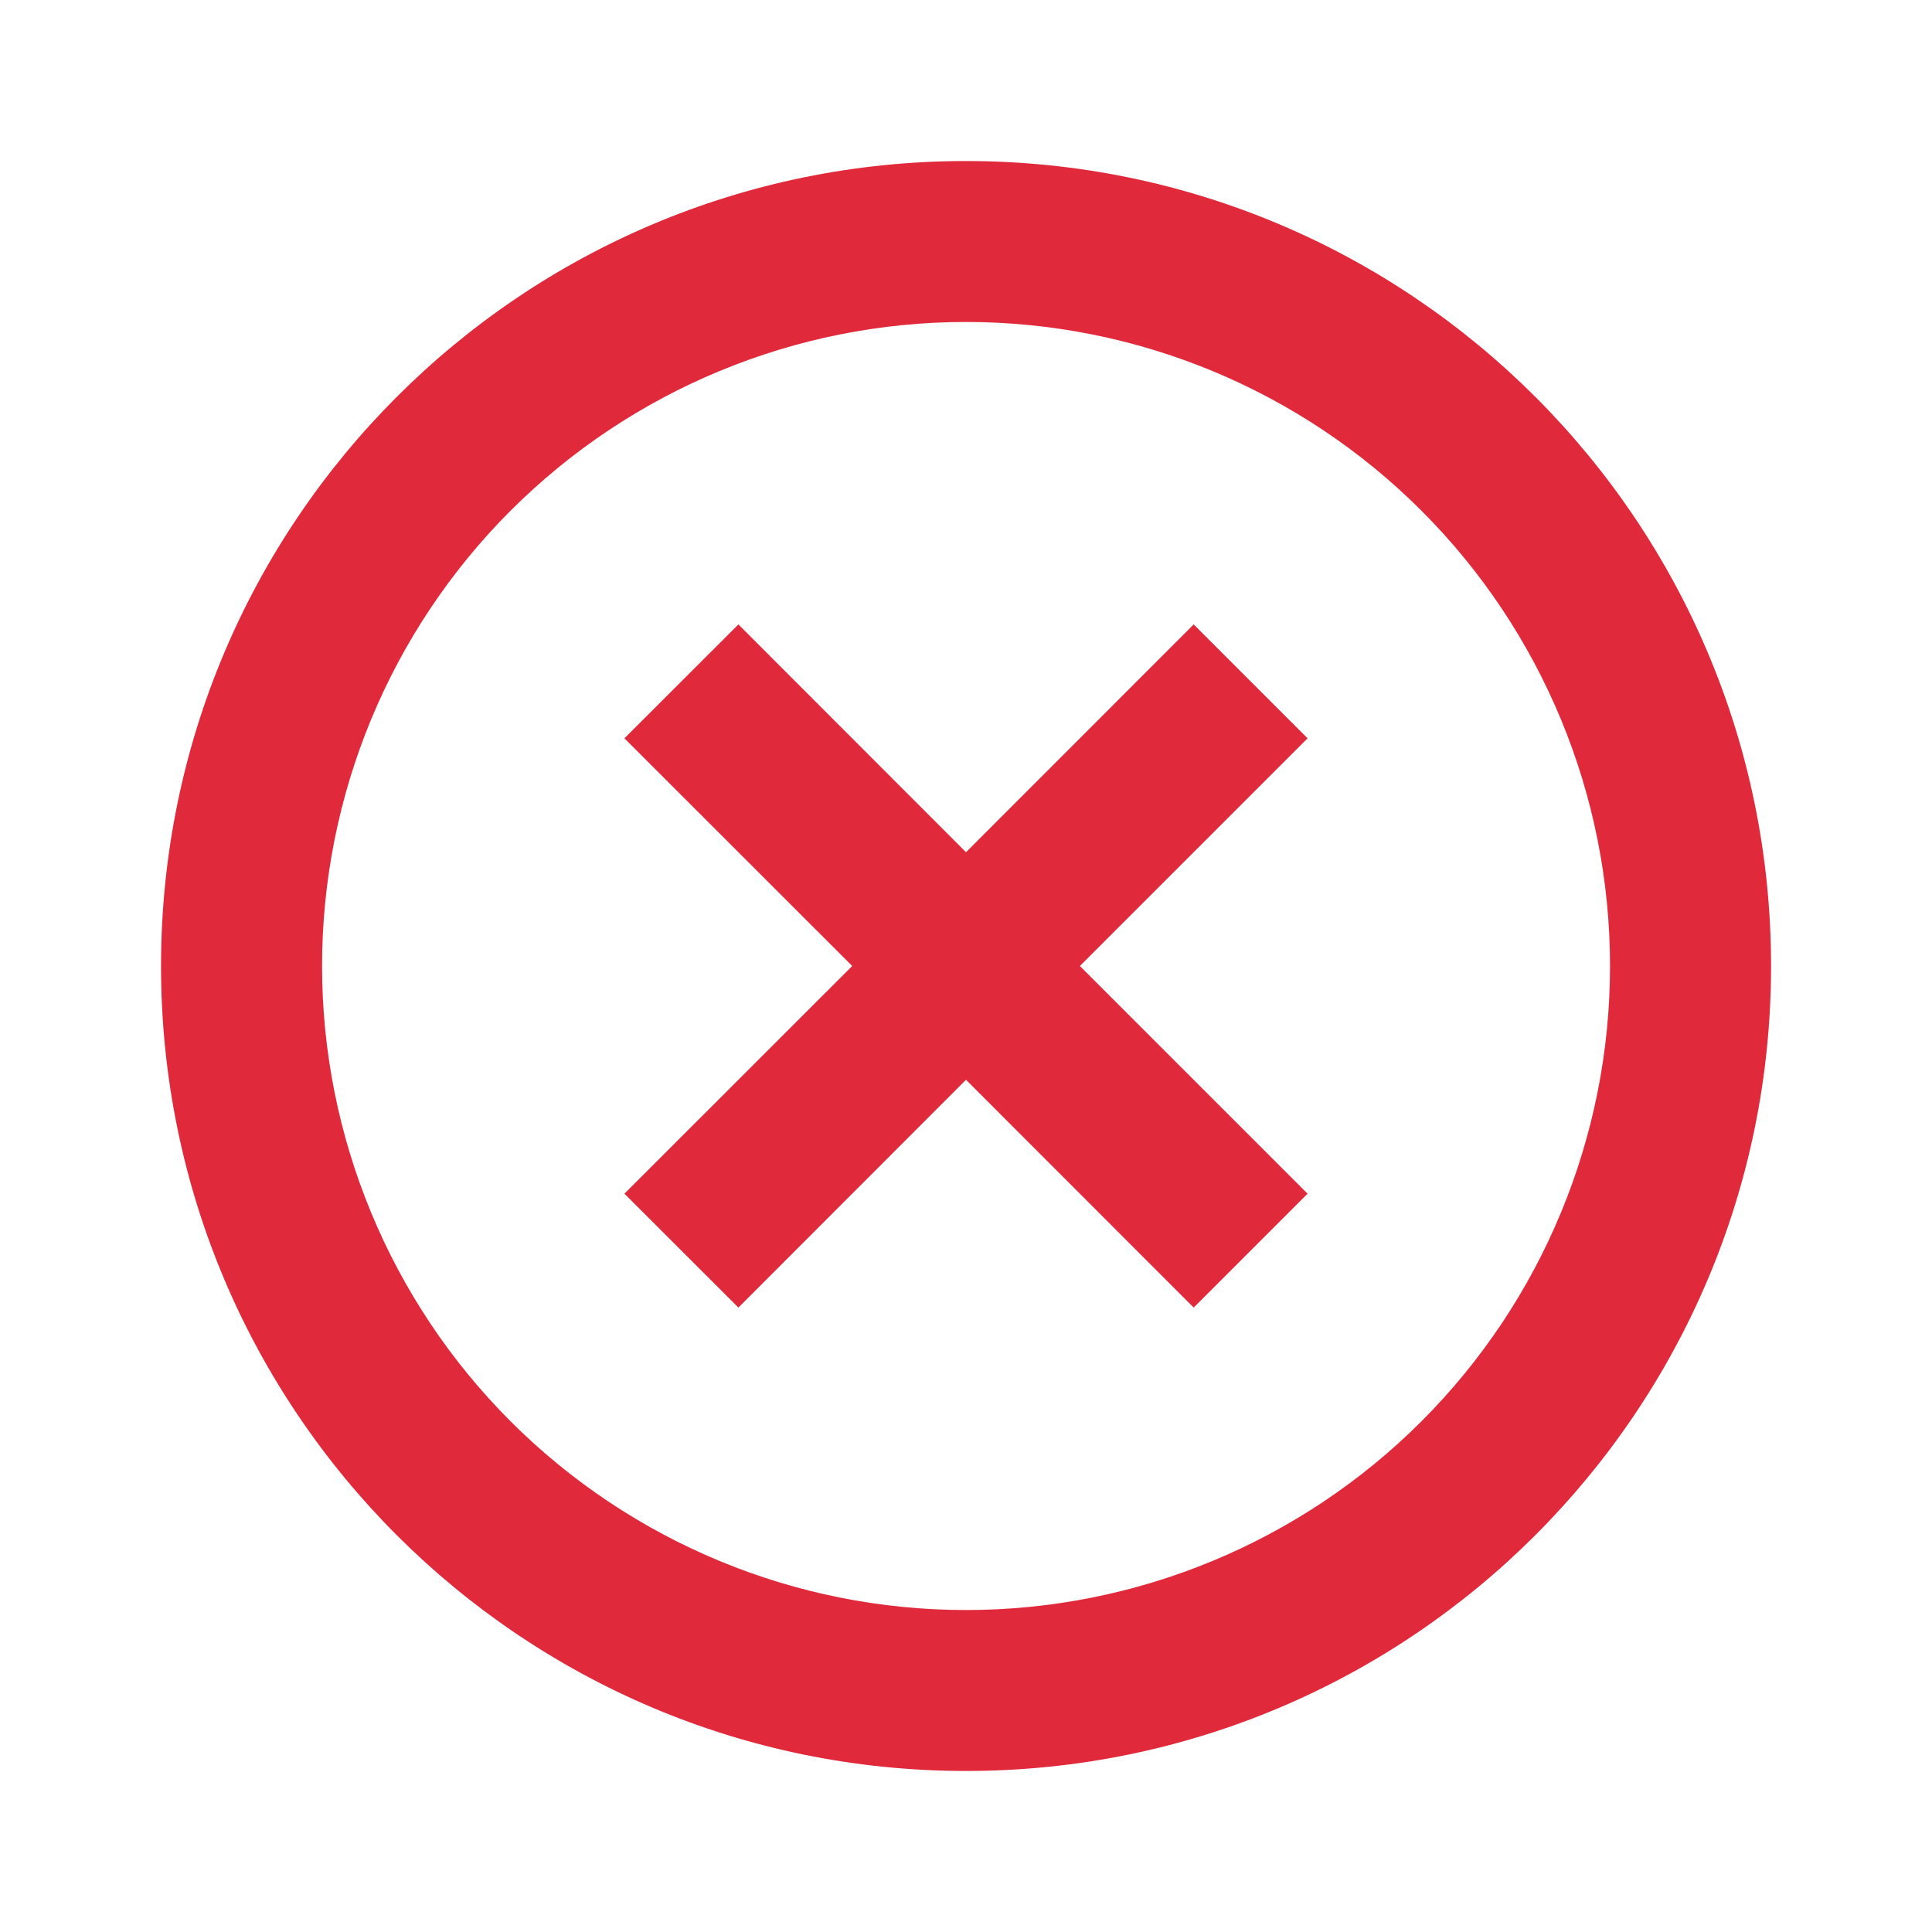 <svg width="20" height="20" viewBox="0 0 20 20" fill="none" xmlns="http://www.w3.org/2000/svg">
<g id="Close Circle" clip-path="url(#clip0_973_36916)">
<g id="Group">
<path id="Vector" d="M10 18.333C5.398 18.333 1.667 14.603 1.667 10C1.667 5.398 5.398 1.667 10 1.667C14.603 1.667 18.334 5.398 18.334 10C18.334 14.603 14.603 18.333 10 18.333ZM10 16.667C11.768 16.667 13.464 15.964 14.714 14.714C15.965 13.464 16.667 11.768 16.667 10C16.667 8.232 15.965 6.536 14.714 5.286C13.464 4.036 11.768 3.333 10 3.333C8.232 3.333 6.537 4.036 5.286 5.286C4.036 6.536 3.334 8.232 3.334 10C3.334 11.768 4.036 13.464 5.286 14.714C6.537 15.964 8.232 16.667 10 16.667V16.667ZM10 8.822L12.357 6.464L13.536 7.643L11.179 10L13.536 12.357L12.357 13.536L10 11.178L7.644 13.536L6.464 12.357L8.822 10L6.464 7.643L7.644 6.464L10 8.822Z" fill="#E0293B"/>
</g>
</g>
<defs>
<clipPath id="clip0_973_36916">
<rect width="20" height="20" fill="white"/>
</clipPath>
</defs>
</svg>
